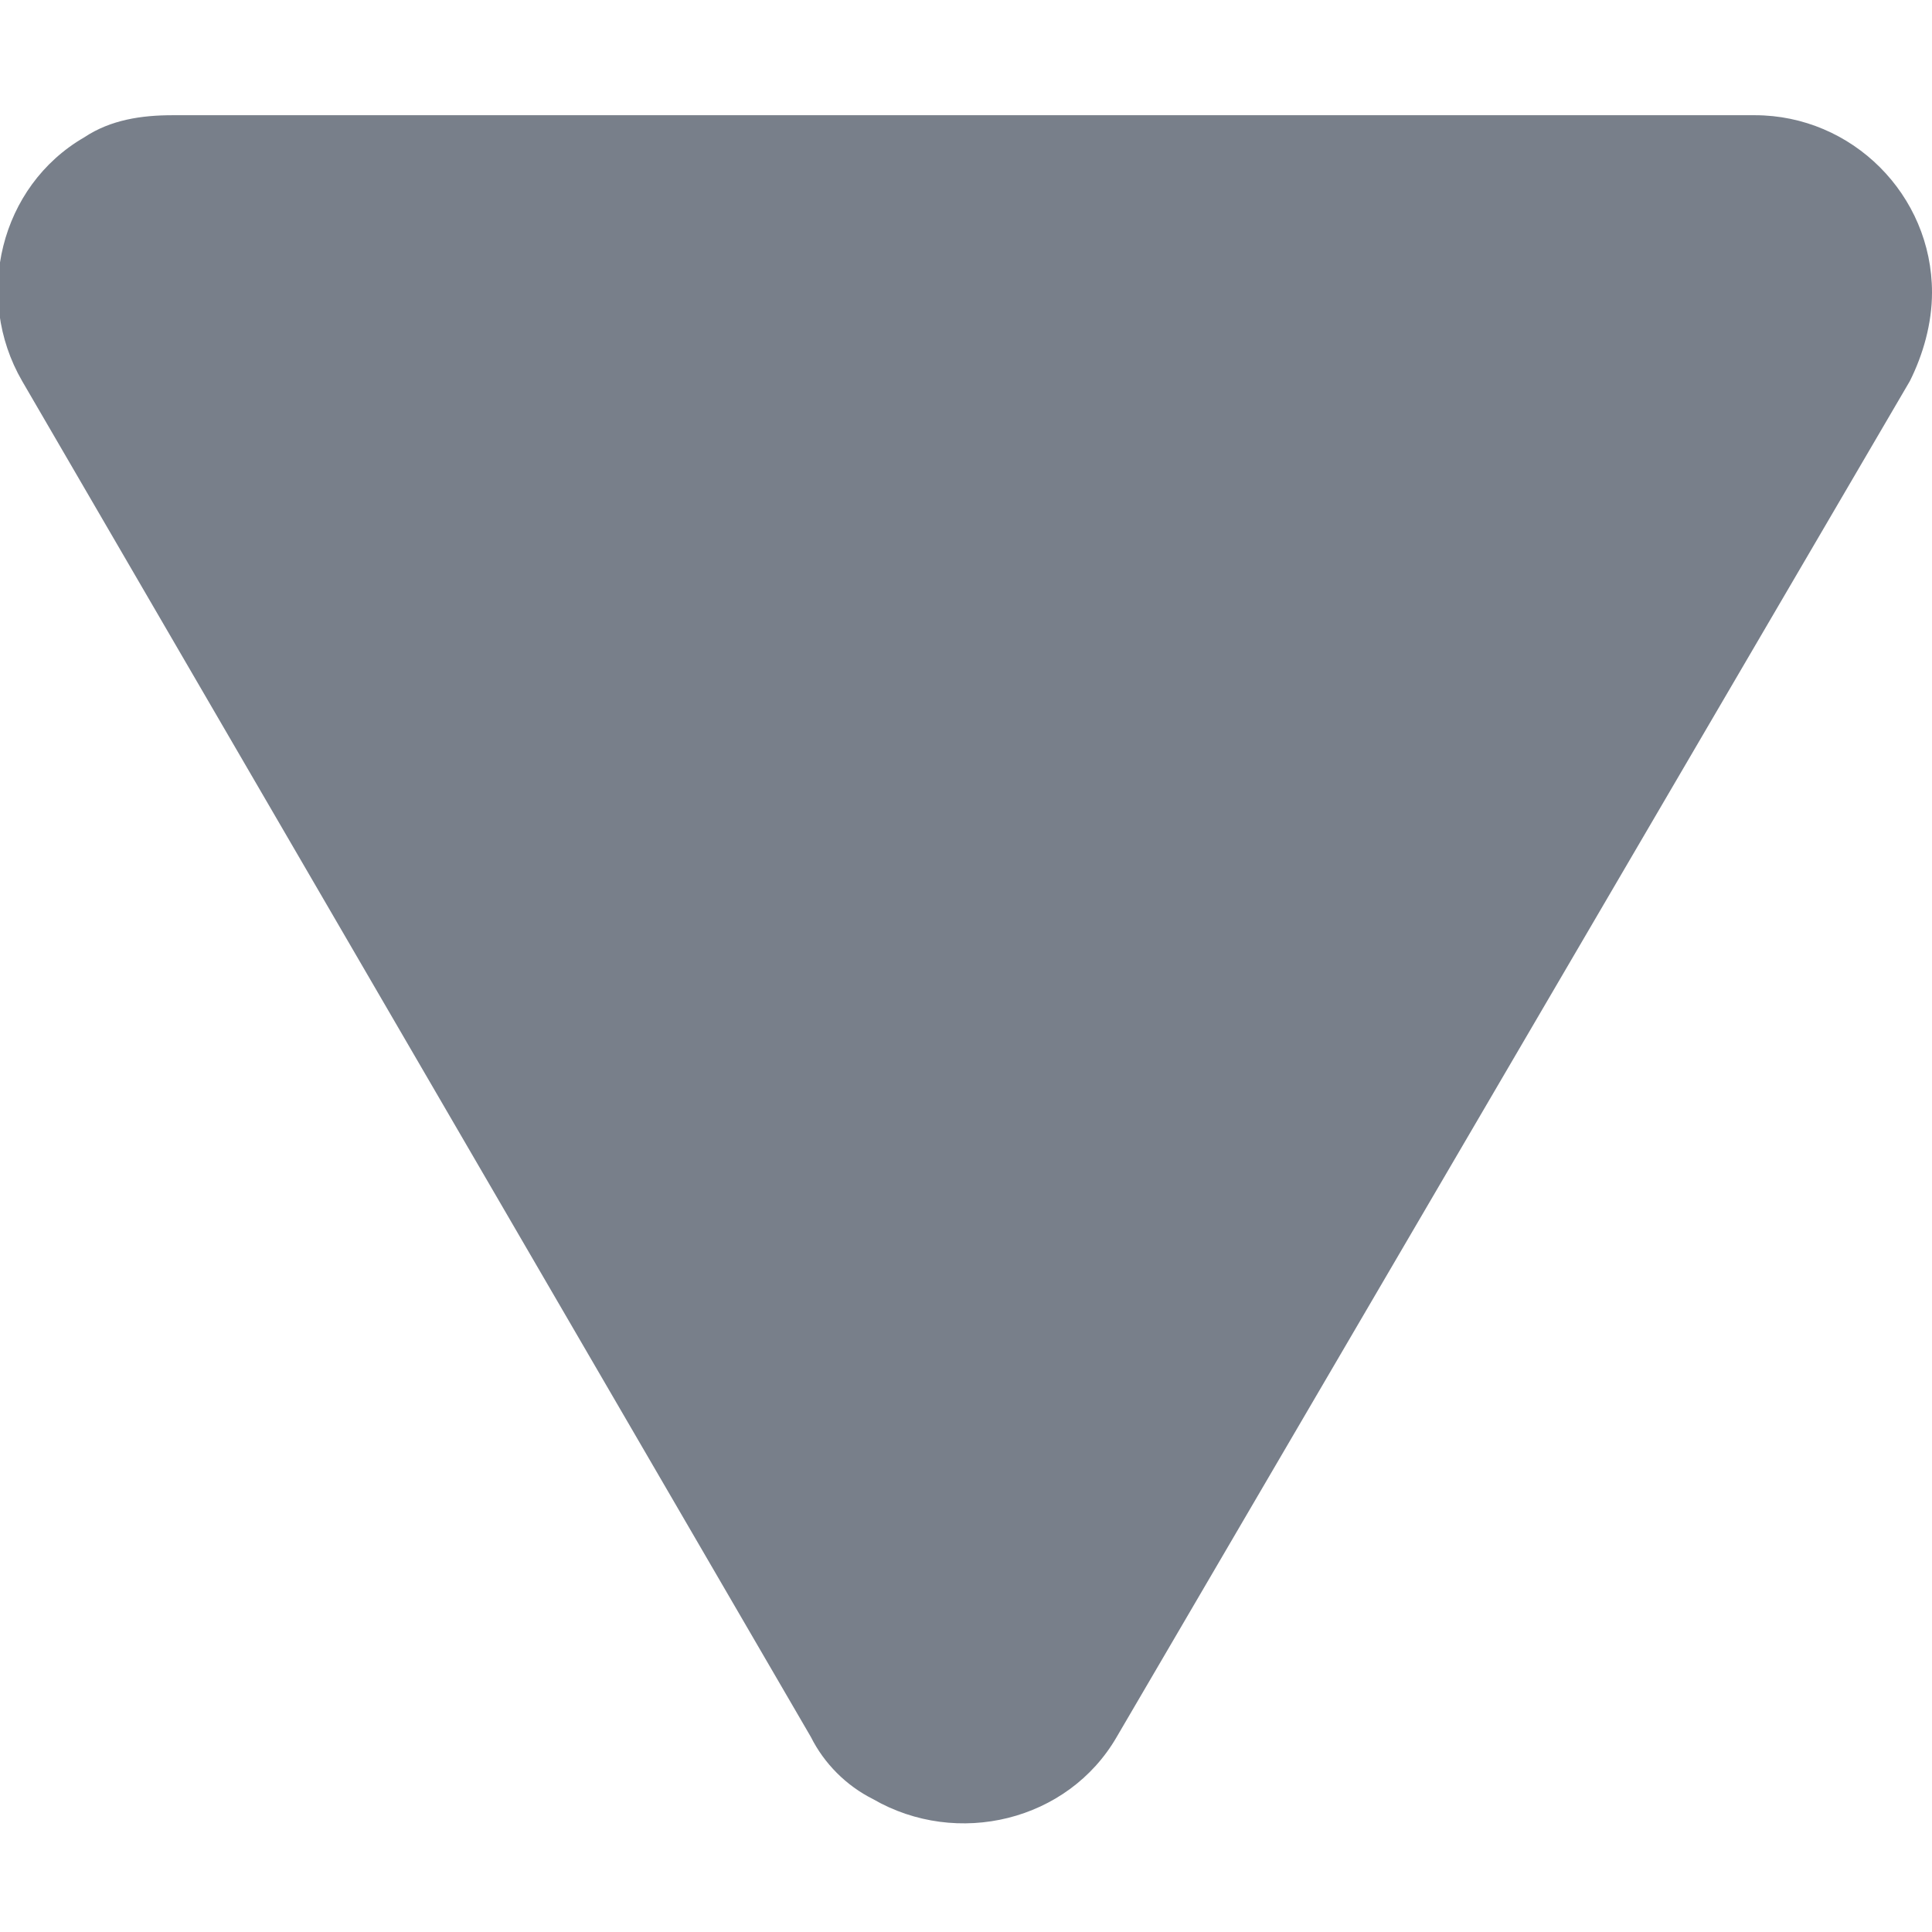 <?xml version="1.0" encoding="utf-8"?>
<!-- Generator: Adobe Illustrator 25.4.1, SVG Export Plug-In . SVG Version: 6.00 Build 0)  -->
<svg version="1.1" id="Ebene_1" xmlns="http://www.w3.org/2000/svg" xmlns:xlink="http://www.w3.org/1999/xlink" x="0px" y="0px"
	 viewBox="0 0 43.6 43.6" style="enable-background:new 0 0 43.6 43.6;" xml:space="preserve">
<style type="text/css">
	.st0{fill:#787F8A;}
</style>
<path id="Polygon_5" class="st0" d="M25.2,39.2c-1.1,1.9-3.6,2.5-5.5,1.4c-0.6-0.3-1.1-0.8-1.4-1.4L0.5,8.6C-0.6,6.7,0,4.2,1.9,3.1
	c0.6-0.4,1.3-0.5,2-0.5h35.7c2.2,0,4,1.8,4,4c0,0.7-0.2,1.4-0.5,2L25.2,39.2z"/>
</svg>
